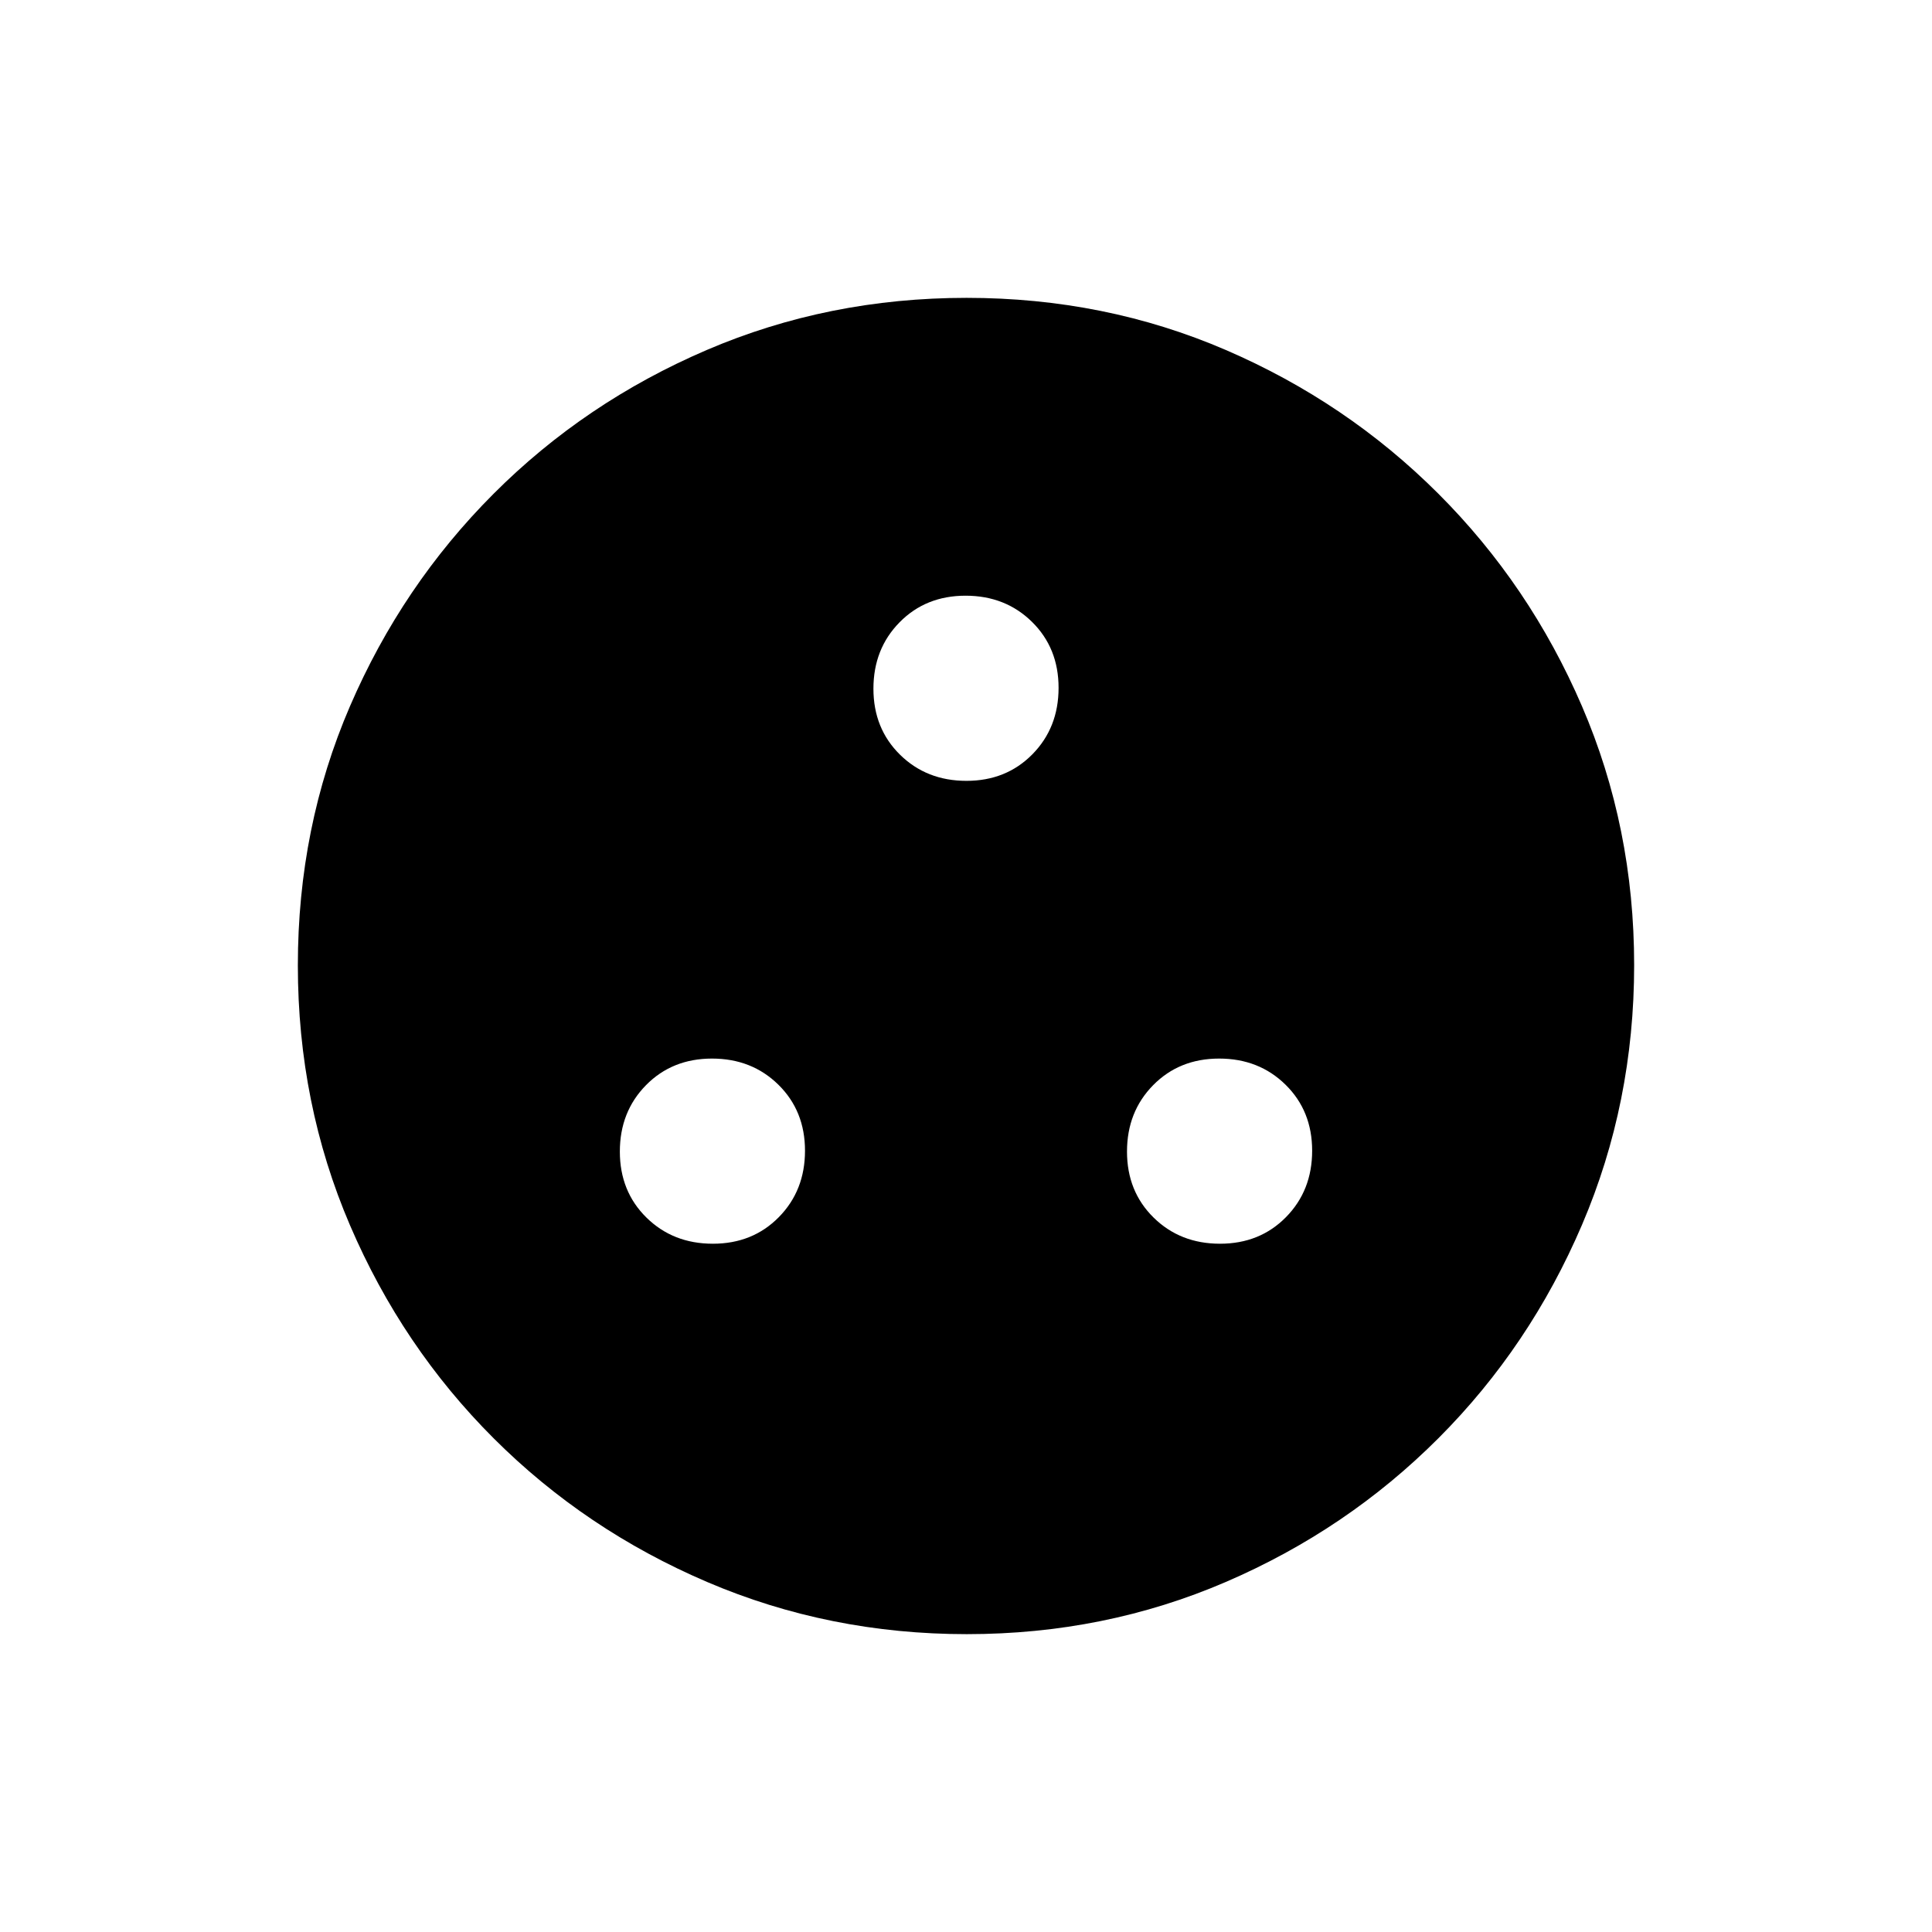 <svg xmlns="http://www.w3.org/2000/svg" height="20" viewBox="0 -960 960 960" width="20"><path d="M354.21-342Q374-342 387-355.21t13-33Q400-408 386.79-421t-33-13Q334-434 321-420.79t-13 33Q308-368 321.21-355t33 13Zm252 0Q626-342 639-355.21t13-33Q652-408 638.79-421t-33-13Q586-434 573-420.79t-13 33Q560-368 573.21-355t33 13Zm-126-230Q500-572 513-585.21t13-33Q526-638 512.79-651t-33-13Q460-664 447-650.79t-13 33Q434-598 447.21-585t33 13Zm.24 424q-68.45 0-129.01-25.89-60.56-25.89-106.07-71.35-45.52-45.46-71.44-105.89Q148-411.57 148-480.28q0-68.72 25.89-128.78t71.35-105.57q45.46-45.52 105.89-71.44Q411.57-812 480.28-812q68.72 0 128.78 25.89t105.57 71.35q45.52 45.46 71.44 105.66Q812-548.9 812-480.45t-25.89 129.01q-25.89 60.56-71.35 106.07-45.46 45.52-105.66 71.44Q548.9-148 480.45-148Z"/></svg>